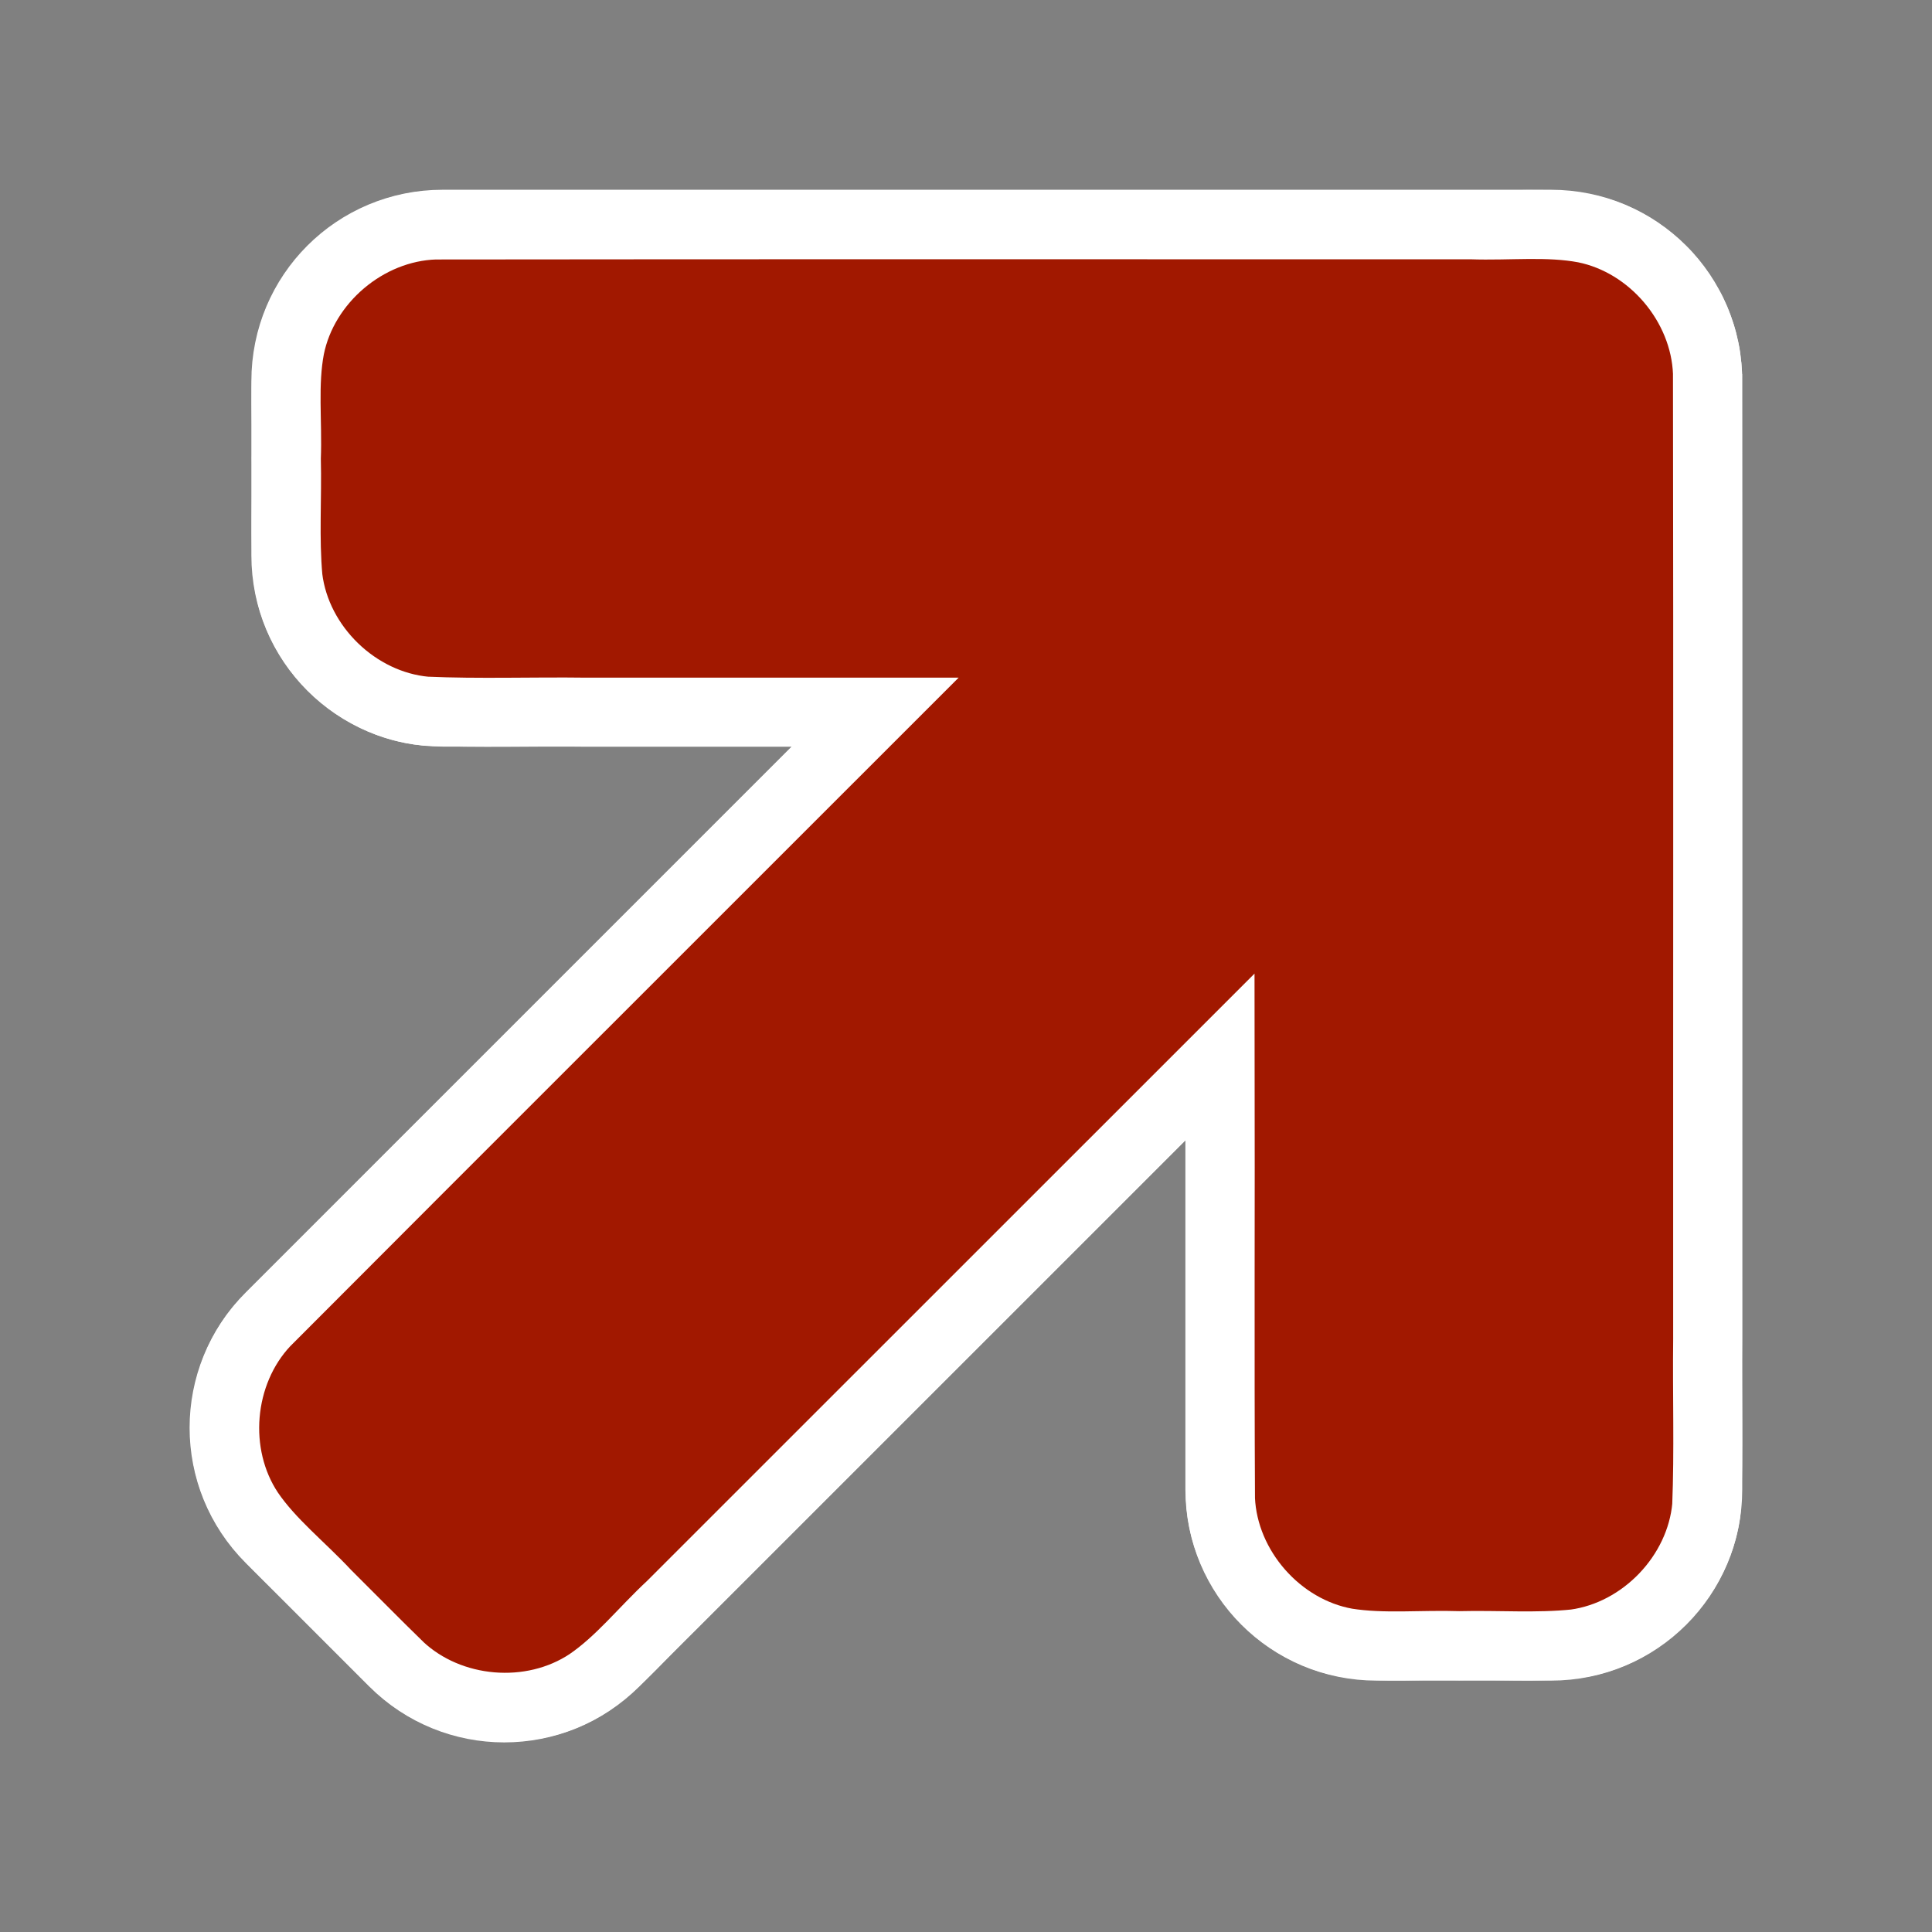 <?xml version="1.0" encoding="UTF-8" standalone="no"?>
<!-- Created with Inkscape (http://www.inkscape.org/) -->

<svg
   width="112"
   height="112"
   viewBox="0 0 29.633 29.633"
   version="1.1"
   id="svg439"
   inkscape:version="1.4 (86a8ad7, 2024-10-11)"
   sodipodi:docname="icon-macos.svg"
   xmlns:inkscape="http://www.inkscape.org/namespaces/inkscape"
   xmlns:sodipodi="http://sodipodi.sourceforge.net/DTD/sodipodi-0.dtd"
   xmlns="http://www.w3.org/2000/svg"
   xmlns:svg="http://www.w3.org/2000/svg">
  <rect x="0" y="0" width="29.633" height="29.633" fill="#808080" stroke="none"/>
  <sodipodi:namedview
     id="namedview441"
     pagecolor="#505050"
     bordercolor="#ffffff"
     borderopacity="1"
     inkscape:showpageshadow="0"
     inkscape:pageopacity="0"
     inkscape:pagecheckerboard="1"
     inkscape:deskcolor="#505050"
     inkscape:document-units="px"
     showgrid="false"
     inkscape:zoom="7.319248"
     inkscape:cx="54.991988"
     inkscape:cy="64.96569"
     inkscape:window-width="3840"
     inkscape:window-height="1529"
     inkscape:window-x="1432"
     inkscape:window-y="487"
     inkscape:window-maximized="1"
     inkscape:current-layer="layer1" />
  <defs
     id="defs436" />
  <g
     inkscape:label="Layer 1"
     inkscape:groupmode="layer"
     id="layer1">
    <path
       id="path76489"
       style="display:inline;fill:#a11800;fill-opacity:1;stroke:#ffffff;stroke-width:0.529;stroke-linecap:square;stroke-linejoin:miter;stroke-miterlimit:4;stroke-dasharray:none;stroke-opacity:1"
       d="m 5.846,25.676 c 1.046,1.046 2.731,1.046 3.777,0 l 8.823,-8.823 -10e-6,5.989 c 0,1.48 1.191,2.671 2.671,2.671 h 2.67 c 1.48,0 2.671,-1.191 2.671,-2.671 l 3.74e-4,-16.996 -3.84e-4,-3.735e-4 c 0,-0.092 -0.005,-0.183 -0.014,-0.273 0,-1.312e-4 -4.34e-4,-3.129e-4 -3.64e-4,-3.836e-4 -0.009,-0.09 -0.022,-0.179 -0.04,-0.266 -4.1e-5,-1.413e-4 -4.34e-4,-3.23e-4 -3.84e-4,-3.836e-4 -0.018,-0.087 -0.039,-0.172 -0.065,-0.256 -4e-5,-1.413e-4 -2.42e-4,-1.312e-4 -3.73e-4,-3.734e-4 -0.026,-0.084 -0.056,-0.166 -0.089,-0.246 -5e-5,-1.413e-4 -2.22e-4,-1.514e-4 -3.73e-4,-3.835e-4 -0.034,-0.08 -0.071,-0.158 -0.113,-0.233 -0.041,-0.075 -0.085,-0.149 -0.133,-0.22 -1.01e-4,-1.514e-4 -2.22e-4,-1.716e-4 -3.83e-4,-3.734e-4 -0.048,-0.071 -0.099,-0.139 -0.153,-0.205 C 25.795,4.08 25.738,4.016 25.677,3.956 25.194,3.473 24.527,3.175 23.787,3.175 L 23.787,3.175 6.791,3.175 c -1.48,0 -2.671,1.191 -2.671,2.671 l 1.01e-5,2.67 c 0,1.48 1.191,2.671 2.671,2.671 h 5.989 l -8.823,8.823 c -1.046,1.046 -1.046,2.731 1.01e-5,3.777 z" />
    <path
       id="path123842-0"
       style="display:inline;fill:#1835b6;fill-opacity:0;stroke:#ffffff;stroke-width:1.058;stroke-linecap:square;stroke-linejoin:miter;stroke-miterlimit:4;stroke-dasharray:none;stroke-opacity:1"
       d="m 6.125,25.564 c 0.769,0.723 2.027,0.831 2.907,0.245 0.478,-0.326 0.839,-0.79 1.261,-1.181 2.807,-2.807 5.615,-5.613 8.422,-8.42 0.004,2.263 -0.007,4.526 0.005,6.788 0.049,1.06 0.888,2.015 1.933,2.2 0.57,0.09 1.152,0.025 1.727,0.045 0.593,-0.015 1.19,0.033 1.782,-0.029 1.046,-0.145 1.919,-1.057 2.015,-2.109 0.034,-0.855 0.005,-1.712 0.015,-2.567 -0.002,-4.939 0.005,-9.878 -0.003,-14.817 C 26.149,4.669 25.338,3.712 24.307,3.504 23.733,3.396 23.145,3.469 22.565,3.448 17.267,3.45 11.969,3.444 6.671,3.451 5.617,3.486 4.656,4.3 4.448,5.332 4.341,5.892 4.414,6.466 4.392,7.032 4.407,7.643 4.362,8.258 4.418,8.867 4.55,9.923 5.467,10.81 6.527,10.907 c 0.821,0.036 1.644,0.005 2.465,0.016 1.478,2e-6 2.957,10e-7 4.435,10e-7 -3.119,3.121 -6.244,6.237 -9.36,9.362 -0.722,0.769 -0.829,2.026 -0.243,2.904 0.326,0.478 0.79,0.839 1.182,1.26 0.374,0.371 0.742,0.747 1.119,1.115 z" />
  </g>
</svg>
